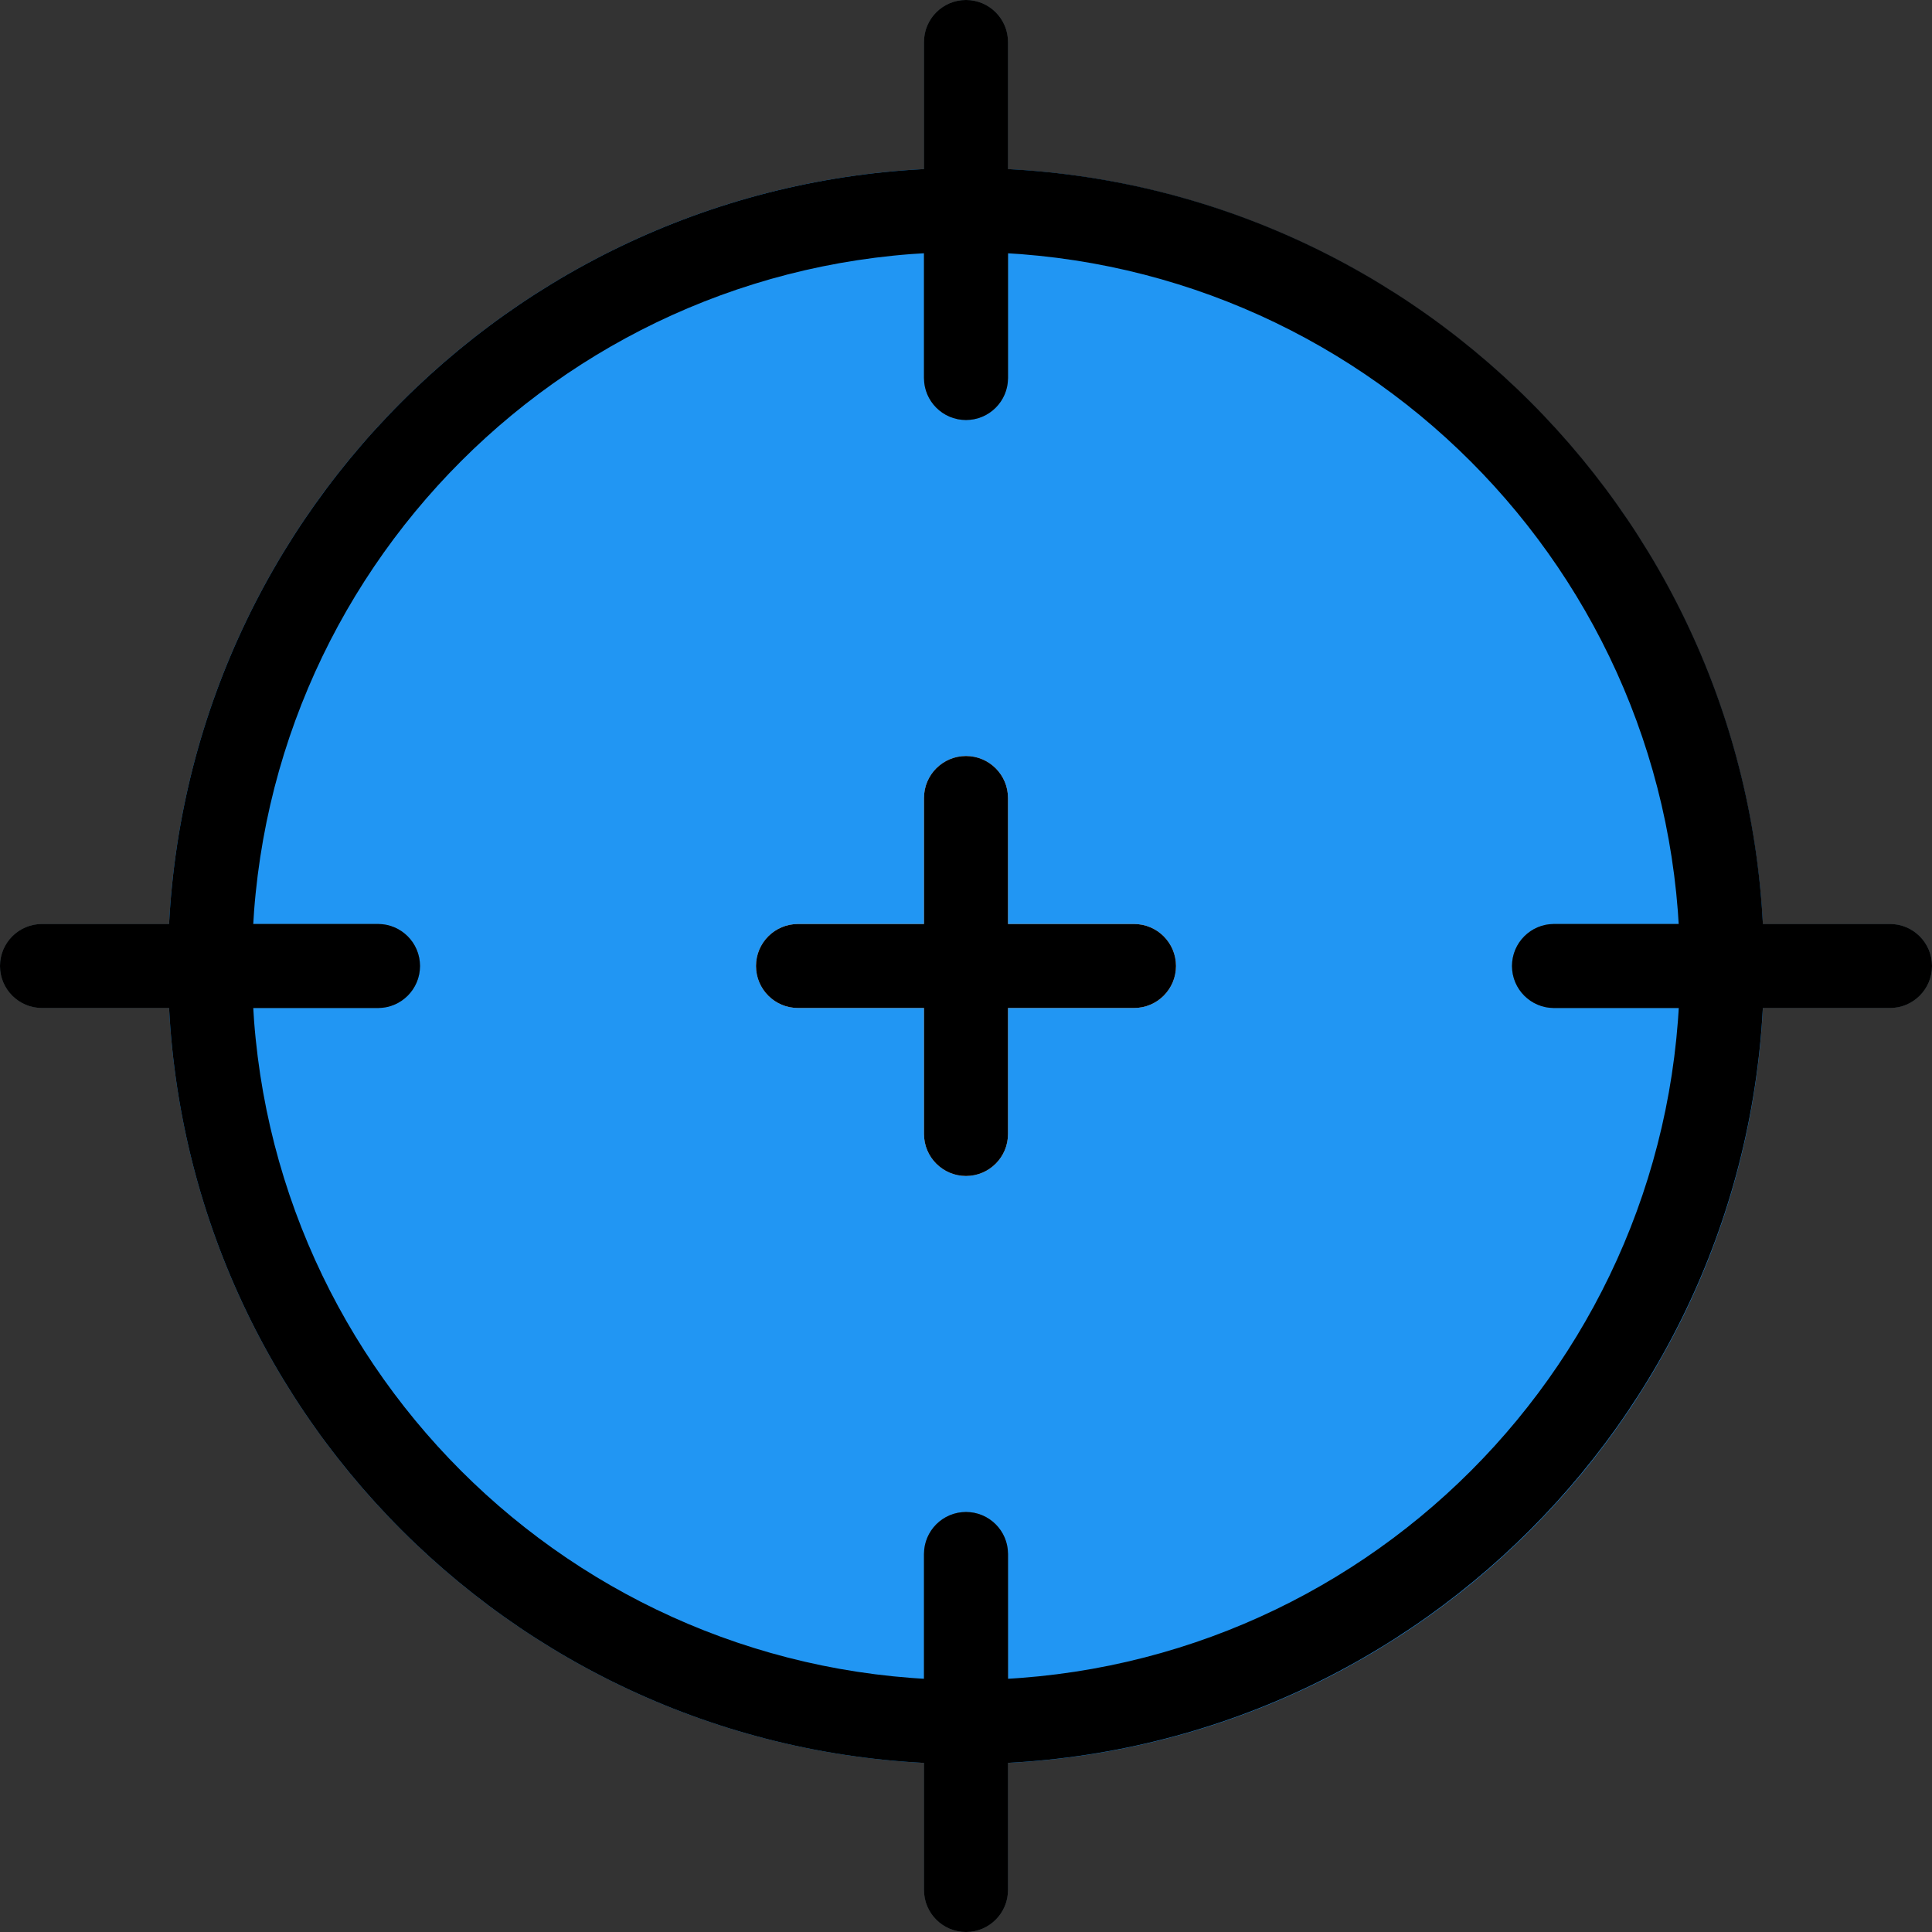 <?xml version="1.0" encoding="iso-8859-1"?>
<!-- Generator: Adobe Illustrator 19.0.0, SVG Export Plug-In . SVG Version: 6.00 Build 0)  -->
<svg version="1.1" id="Capa_1" xmlns="http://www.w3.org/2000/svg" xmlns:xlink="http://www.w3.org/1999/xlink" x="0px" y="0px"
	 viewBox="0 0 490.667 490.667" style="enable-background:new 0 0 490.667 490.667;" xml:space="preserve">
<rect x="0" y="0" width="490.667" height="490.667" fill="#333333" stroke="none"/>
<path style="fill:#2196F3;" d="M245.333,42.667c-111.93,0-202.667,90.737-202.667,202.667S133.404,448,245.333,448
	S448,357.263,448,245.333C447.871,133.457,357.209,42.796,245.333,42.667z"/>
<g>
	<path style="fill:#455A64;" d="M245.333,106.667c-5.891,0-10.667-4.776-10.667-10.667V10.667C234.667,4.776,239.442,0,245.333,0
		C251.224,0,256,4.776,256,10.667V96C256,101.891,251.224,106.667,245.333,106.667z"/>
	<path style="fill:#455A64;" d="M245.333,490.667c-5.891,0-10.667-4.776-10.667-10.667v-85.333c0-5.891,4.776-10.667,10.667-10.667
		c5.891,0,10.667,4.776,10.667,10.667V480C256,485.891,251.224,490.667,245.333,490.667z"/>
	<path style="fill:#455A64;" d="M96,256H10.667C4.776,256,0,251.224,0,245.333c0-5.891,4.776-10.667,10.667-10.667H96
		c5.891,0,10.667,4.776,10.667,10.667C106.667,251.224,101.891,256,96,256z"/>
	<path style="fill:#455A64;" d="M480,256h-85.333c-5.891,0-10.667-4.776-10.667-10.667c0-5.891,4.776-10.667,10.667-10.667H480
		c5.891,0,10.667,4.776,10.667,10.667C490.667,251.224,485.891,256,480,256z"/>
</g>
<g>
	<path style="fill:#FAFAFA;" d="M245.333,298.667c-5.891,0-10.667-4.776-10.667-10.667v-85.333c0-5.891,4.776-10.667,10.667-10.667
		c5.891,0,10.667,4.776,10.667,10.667V288C256,293.891,251.224,298.667,245.333,298.667z"/>
	<path style="fill:#FAFAFA;" d="M288,256h-85.333c-5.891,0-10.667-4.776-10.667-10.667c0-5.891,4.776-10.667,10.667-10.667H288
		c5.891,0,10.667,4.776,10.667,10.667C298.667,251.224,293.891,256,288,256z"/>
</g>
<path d="M245.333,106.667c-5.891,0-10.667-4.776-10.667-10.667V10.667C234.667,4.776,239.442,0,245.333,0
	C251.224,0,256,4.776,256,10.667V96C256,101.891,251.224,106.667,245.333,106.667z"/>
<path d="M245.333,448c-111.93,0-202.667-90.737-202.667-202.667S133.404,42.667,245.333,42.667S448,133.404,448,245.333
	C447.871,357.209,357.209,447.871,245.333,448z M245.333,64C145.186,64,64,145.186,64,245.333s81.186,181.333,181.333,181.333
	s181.333-81.186,181.333-181.333C426.549,145.234,345.432,64.118,245.333,64z"/>
<path d="M245.333,490.667c-5.891,0-10.667-4.776-10.667-10.667v-85.333c0-5.891,4.776-10.667,10.667-10.667
	c5.891,0,10.667,4.776,10.667,10.667V480C256,485.891,251.224,490.667,245.333,490.667z"/>
<path d="M96,256H10.667C4.776,256,0,251.224,0,245.333c0-5.891,4.776-10.667,10.667-10.667H96c5.891,0,10.667,4.776,10.667,10.667
	C106.667,251.224,101.891,256,96,256z"/>
<path d="M480,256h-85.333c-5.891,0-10.667-4.776-10.667-10.667c0-5.891,4.776-10.667,10.667-10.667H480
	c5.891,0,10.667,4.776,10.667,10.667C490.667,251.224,485.891,256,480,256z"/>
<path d="M245.333,298.667c-5.891,0-10.667-4.776-10.667-10.667v-85.333c0-5.891,4.776-10.667,10.667-10.667
	c5.891,0,10.667,4.776,10.667,10.667V288C256,293.891,251.224,298.667,245.333,298.667z"/>
<path d="M288,256h-85.333c-5.891,0-10.667-4.776-10.667-10.667c0-5.891,4.776-10.667,10.667-10.667H288
	c5.891,0,10.667,4.776,10.667,10.667C298.667,251.224,293.891,256,288,256z"/>
<g>
</g>
<g>
</g>
<g>
</g>
<g>
</g>
<g>
</g>
<g>
</g>
<g>
</g>
<g>
</g>
<g>
</g>
<g>
</g>
<g>
</g>
<g>
</g>
<g>
</g>
<g>
</g>
<g>
</g>
</svg>
